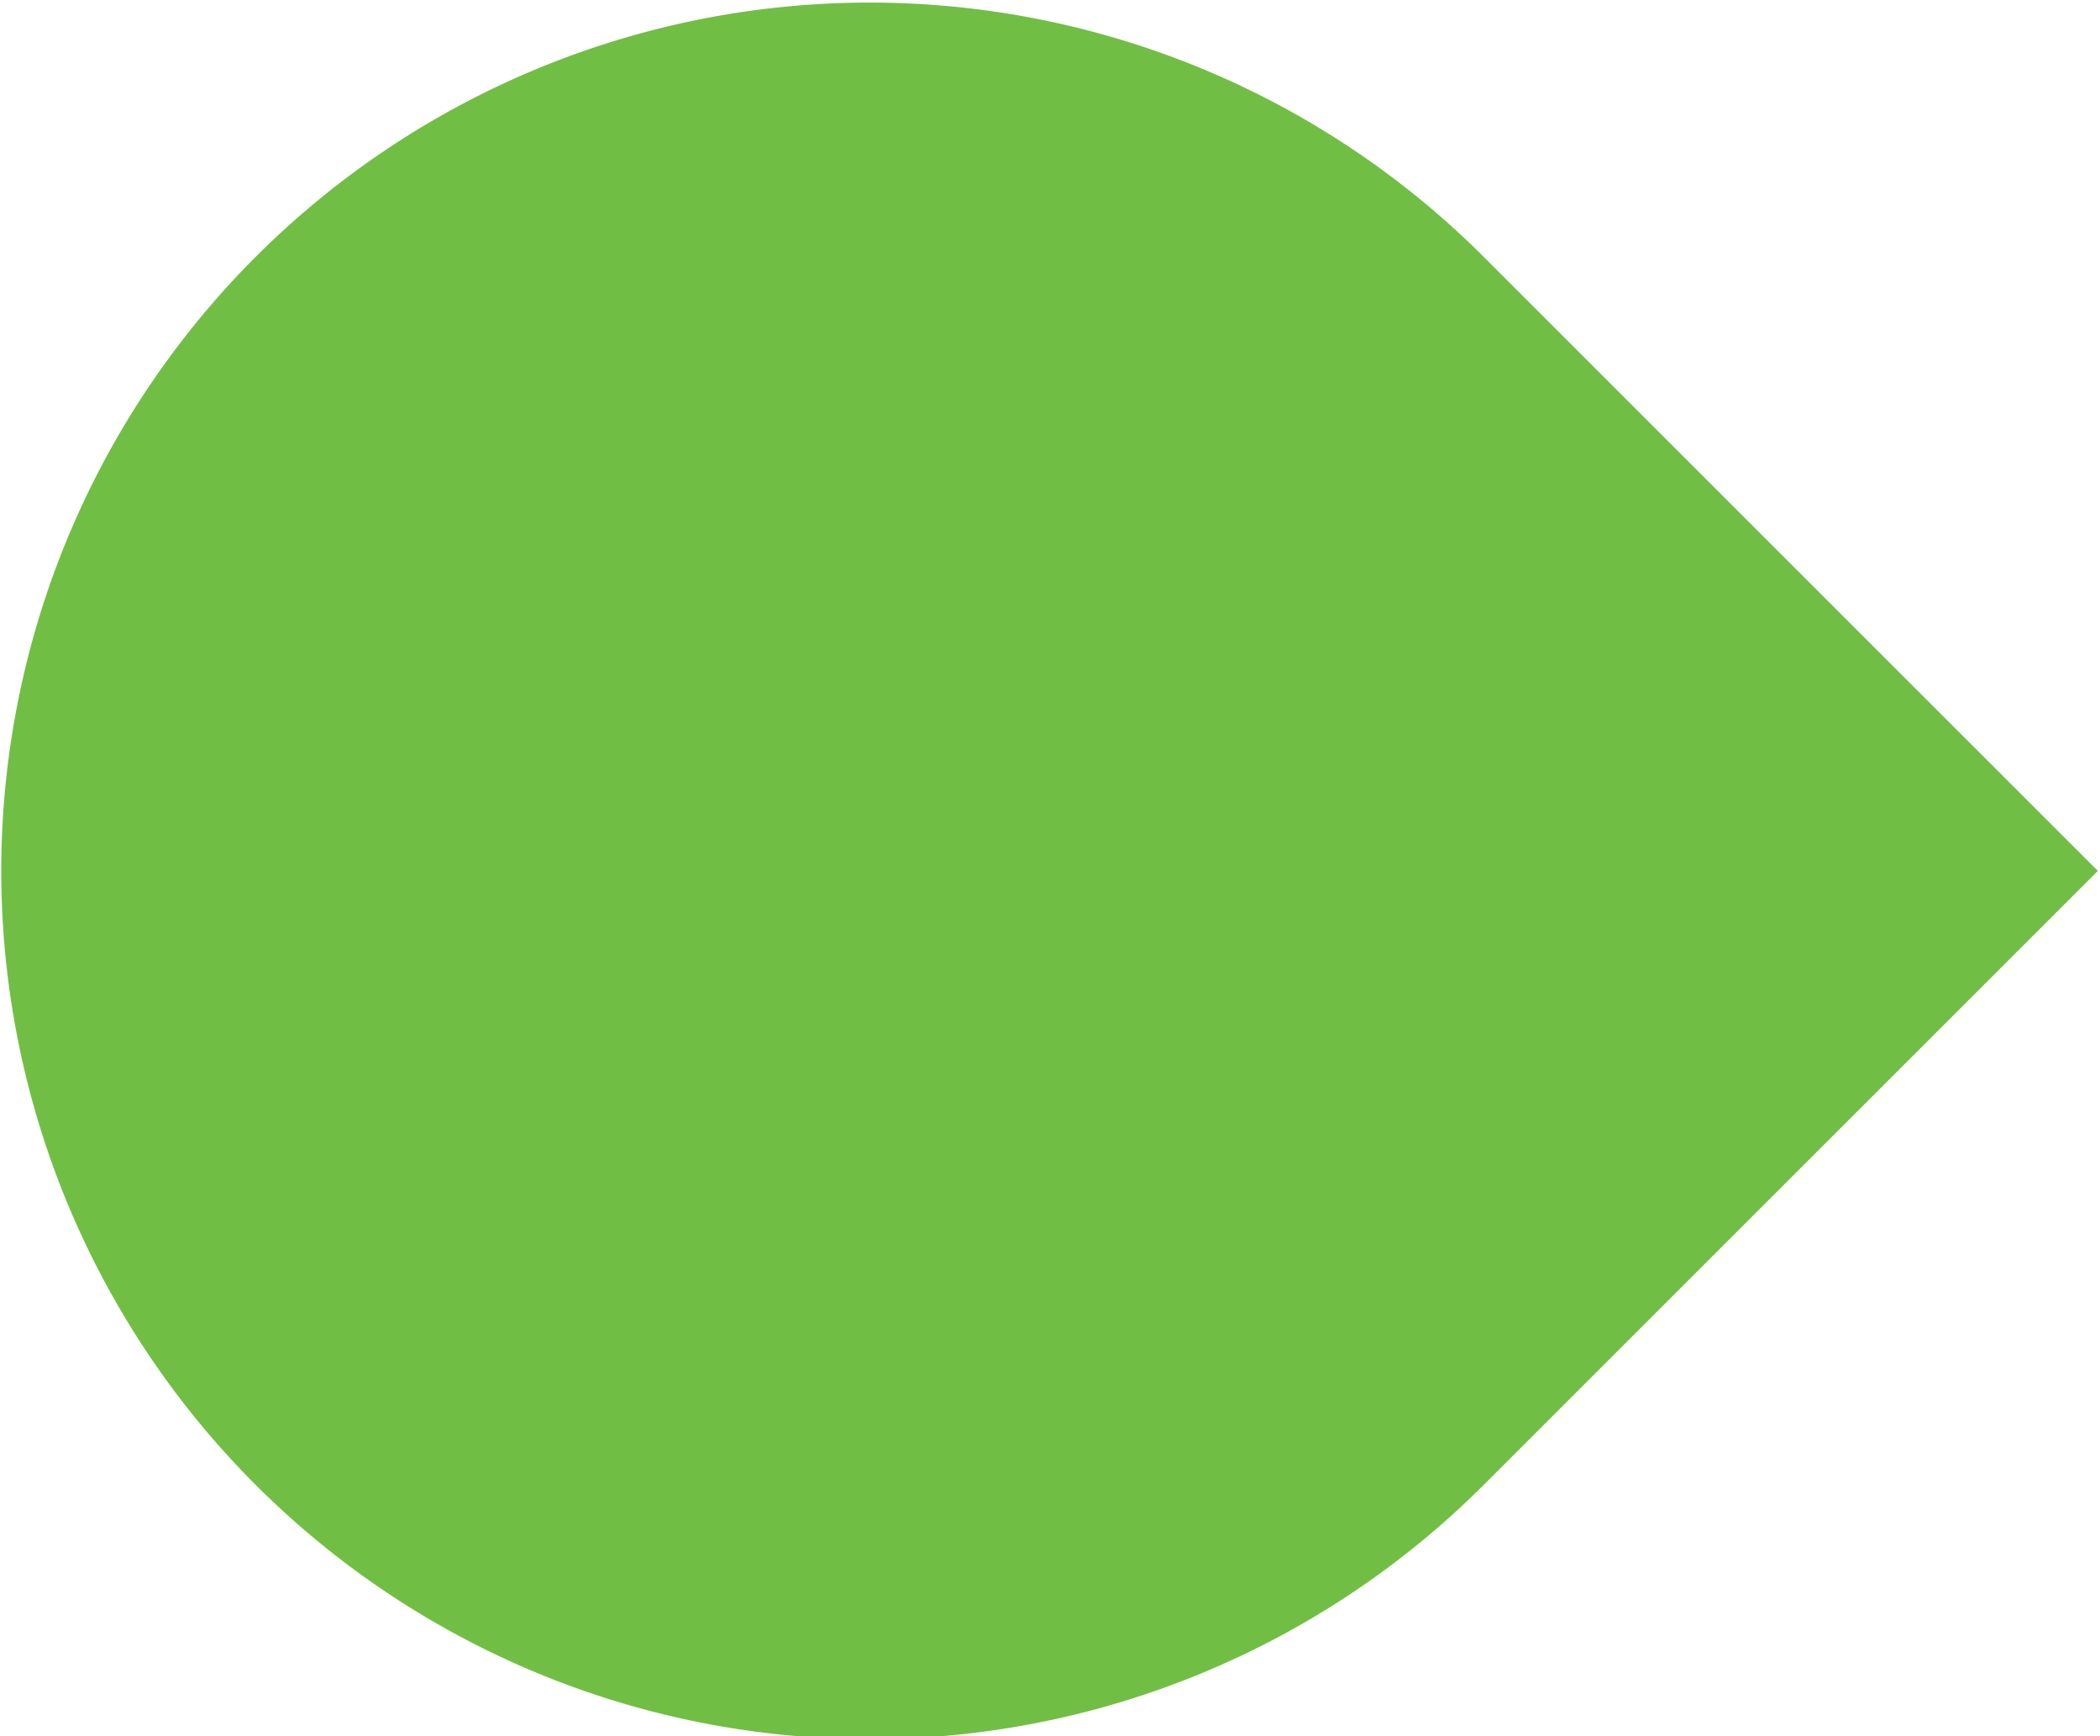 <svg xmlns="http://www.w3.org/2000/svg" width="9.75" height="8.062" viewBox="0 0 9.75 8.062"><defs><style>.cls-1{fill:#71be44;fill-rule:evenodd}</style></defs><path id="shape" class="cls-1" d="M271.89 328.413a4.032 4.032 0 1 0 0 5.7l2.85-2.85z" transform="translate(-265 -327.219)"/></svg>
